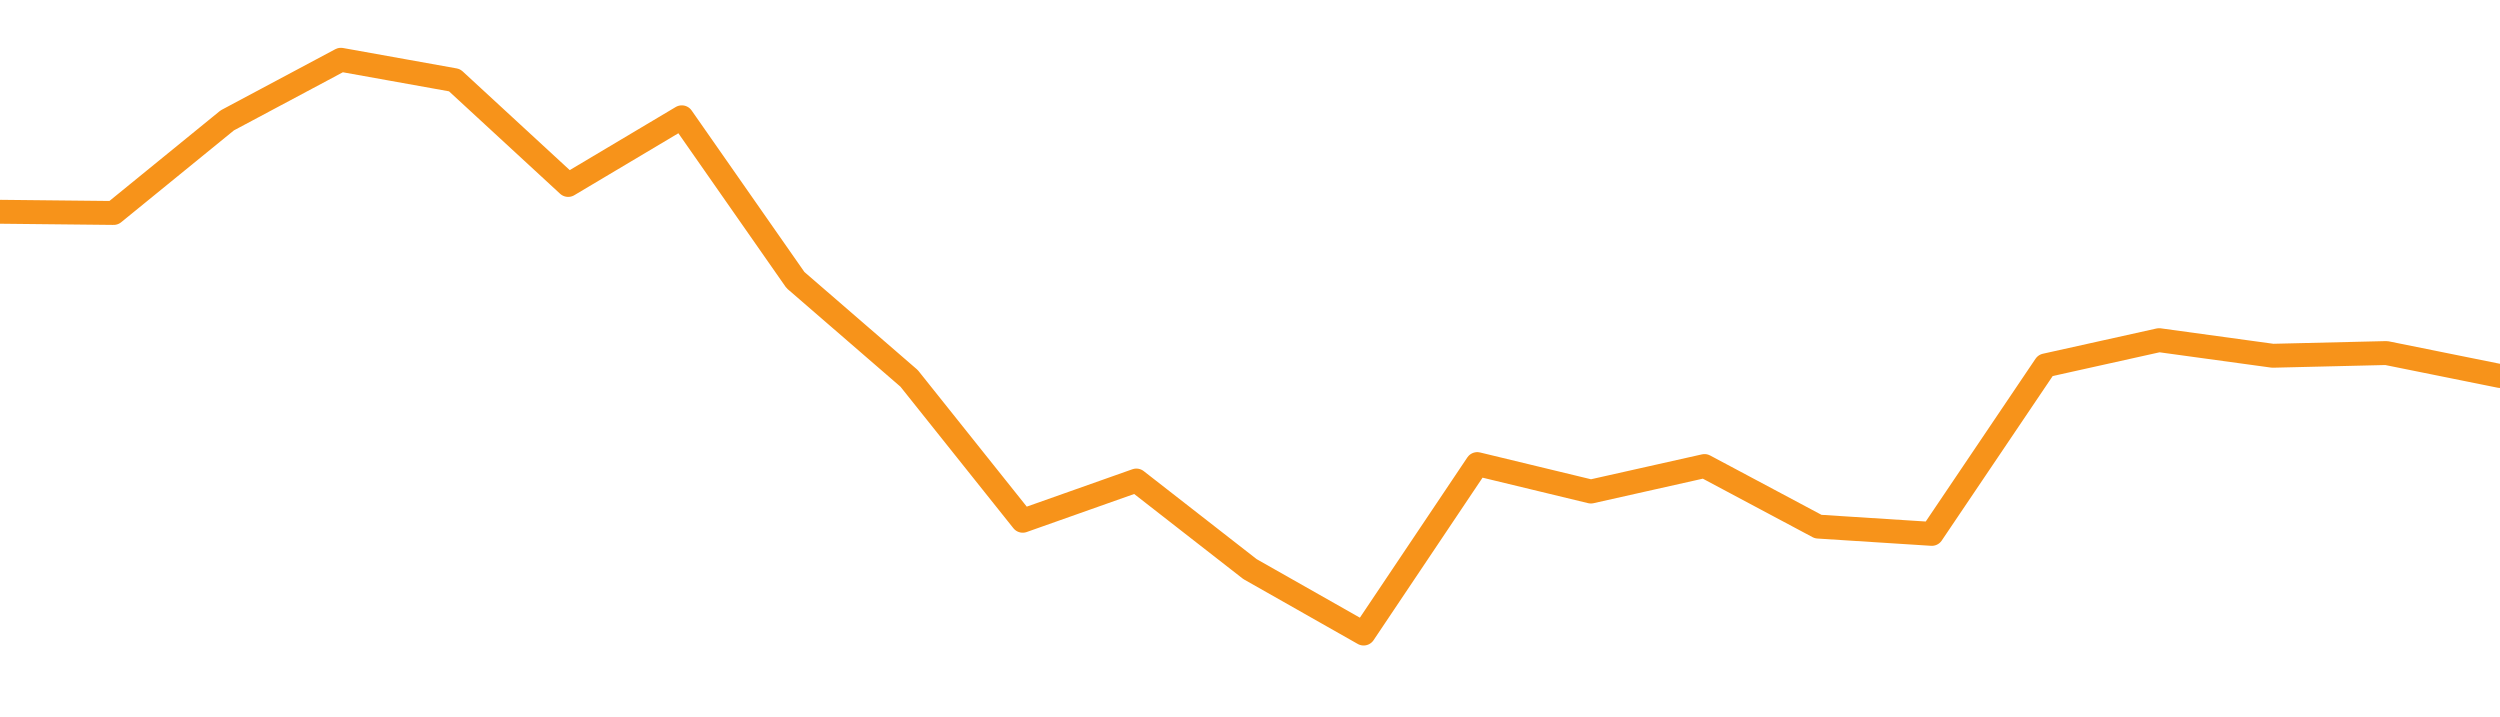<svg viewBox="0 0 209.141 60" xmlns:xlink="http://www.w3.org/1999/xlink" xmlns="http://www.w3.org/2000/svg" width="209.141" height="60" aria-label="XYChart"><path class="visx-path" d="M0,17.716L9.506,17.816L19.013,10.071L28.519,5L38.026,6.707L47.532,15.472L57.038,9.813L66.545,23.428L76.051,31.652L85.558,43.564L95.064,40.2L104.57,47.609L114.077,53L123.583,38.824L133.089,41.12L142.596,38.987L152.102,44.054L161.609,44.662L171.115,30.569L180.621,28.457L190.128,29.761L199.634,29.535L209.141,31.454" stroke="#F7931A" fill="#000000" stroke-width="2px" stroke-linecap="round" stroke-linejoin="round" fill-opacity="0"></path></svg>